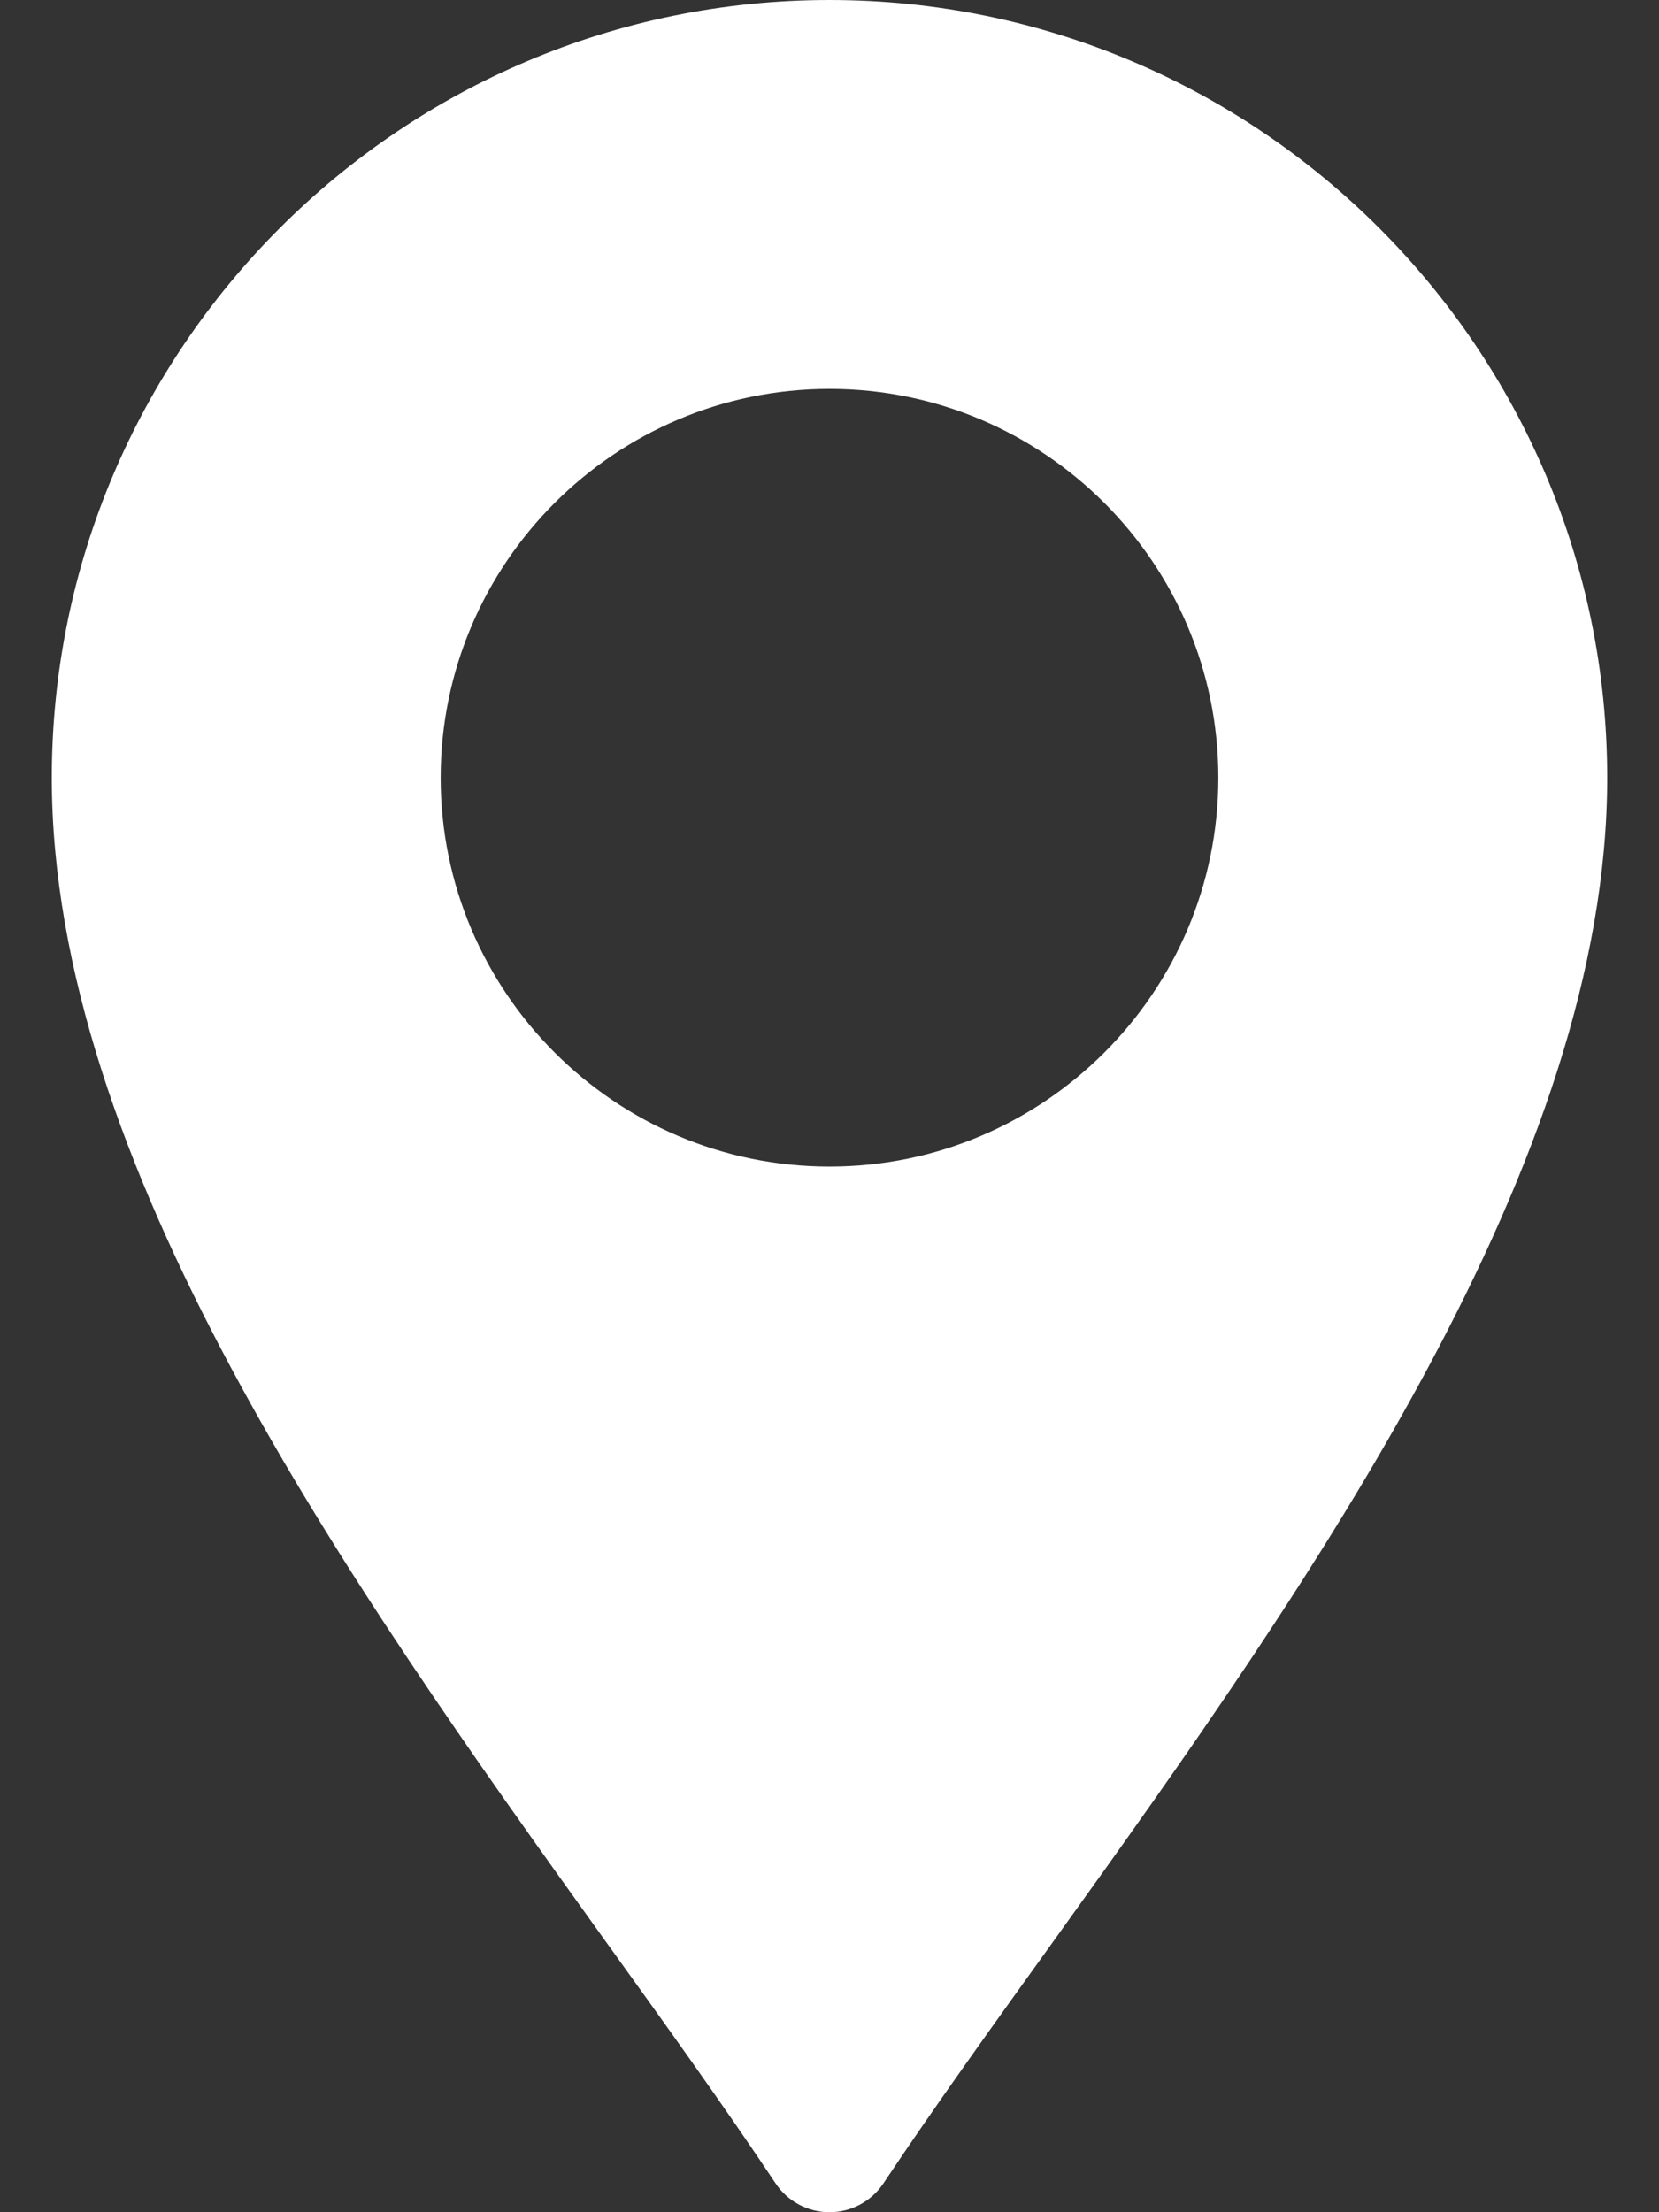 <svg width="18" height="24" viewBox="0 0 18 24" fill="none" xmlns="http://www.w3.org/2000/svg">
<rect x="0" y="0" width="18" height="24" fill="#333333" stroke="none"/>
<path id="Vector" d="M0.562 8.438C0.562 12.605 3.744 17.127 6.552 21.035C7.22 21.963 7.859 22.853 8.415 23.687C8.545 23.883 8.765 24 9 24C9.235 24 9.454 23.883 9.585 23.687C10.141 22.853 10.78 21.963 11.448 21.035C14.256 17.127 17.438 12.605 17.438 8.438C17.438 3.785 13.653 0 9 0C4.347 0 0.562 3.785 0.562 8.438ZM13.219 8.438C13.219 10.764 11.326 12.656 9 12.656C6.674 12.656 4.781 10.764 4.781 8.438C4.781 6.111 6.674 4.219 9 4.219C11.326 4.219 13.219 6.111 13.219 8.438Z" fill="white"/>
</svg>

